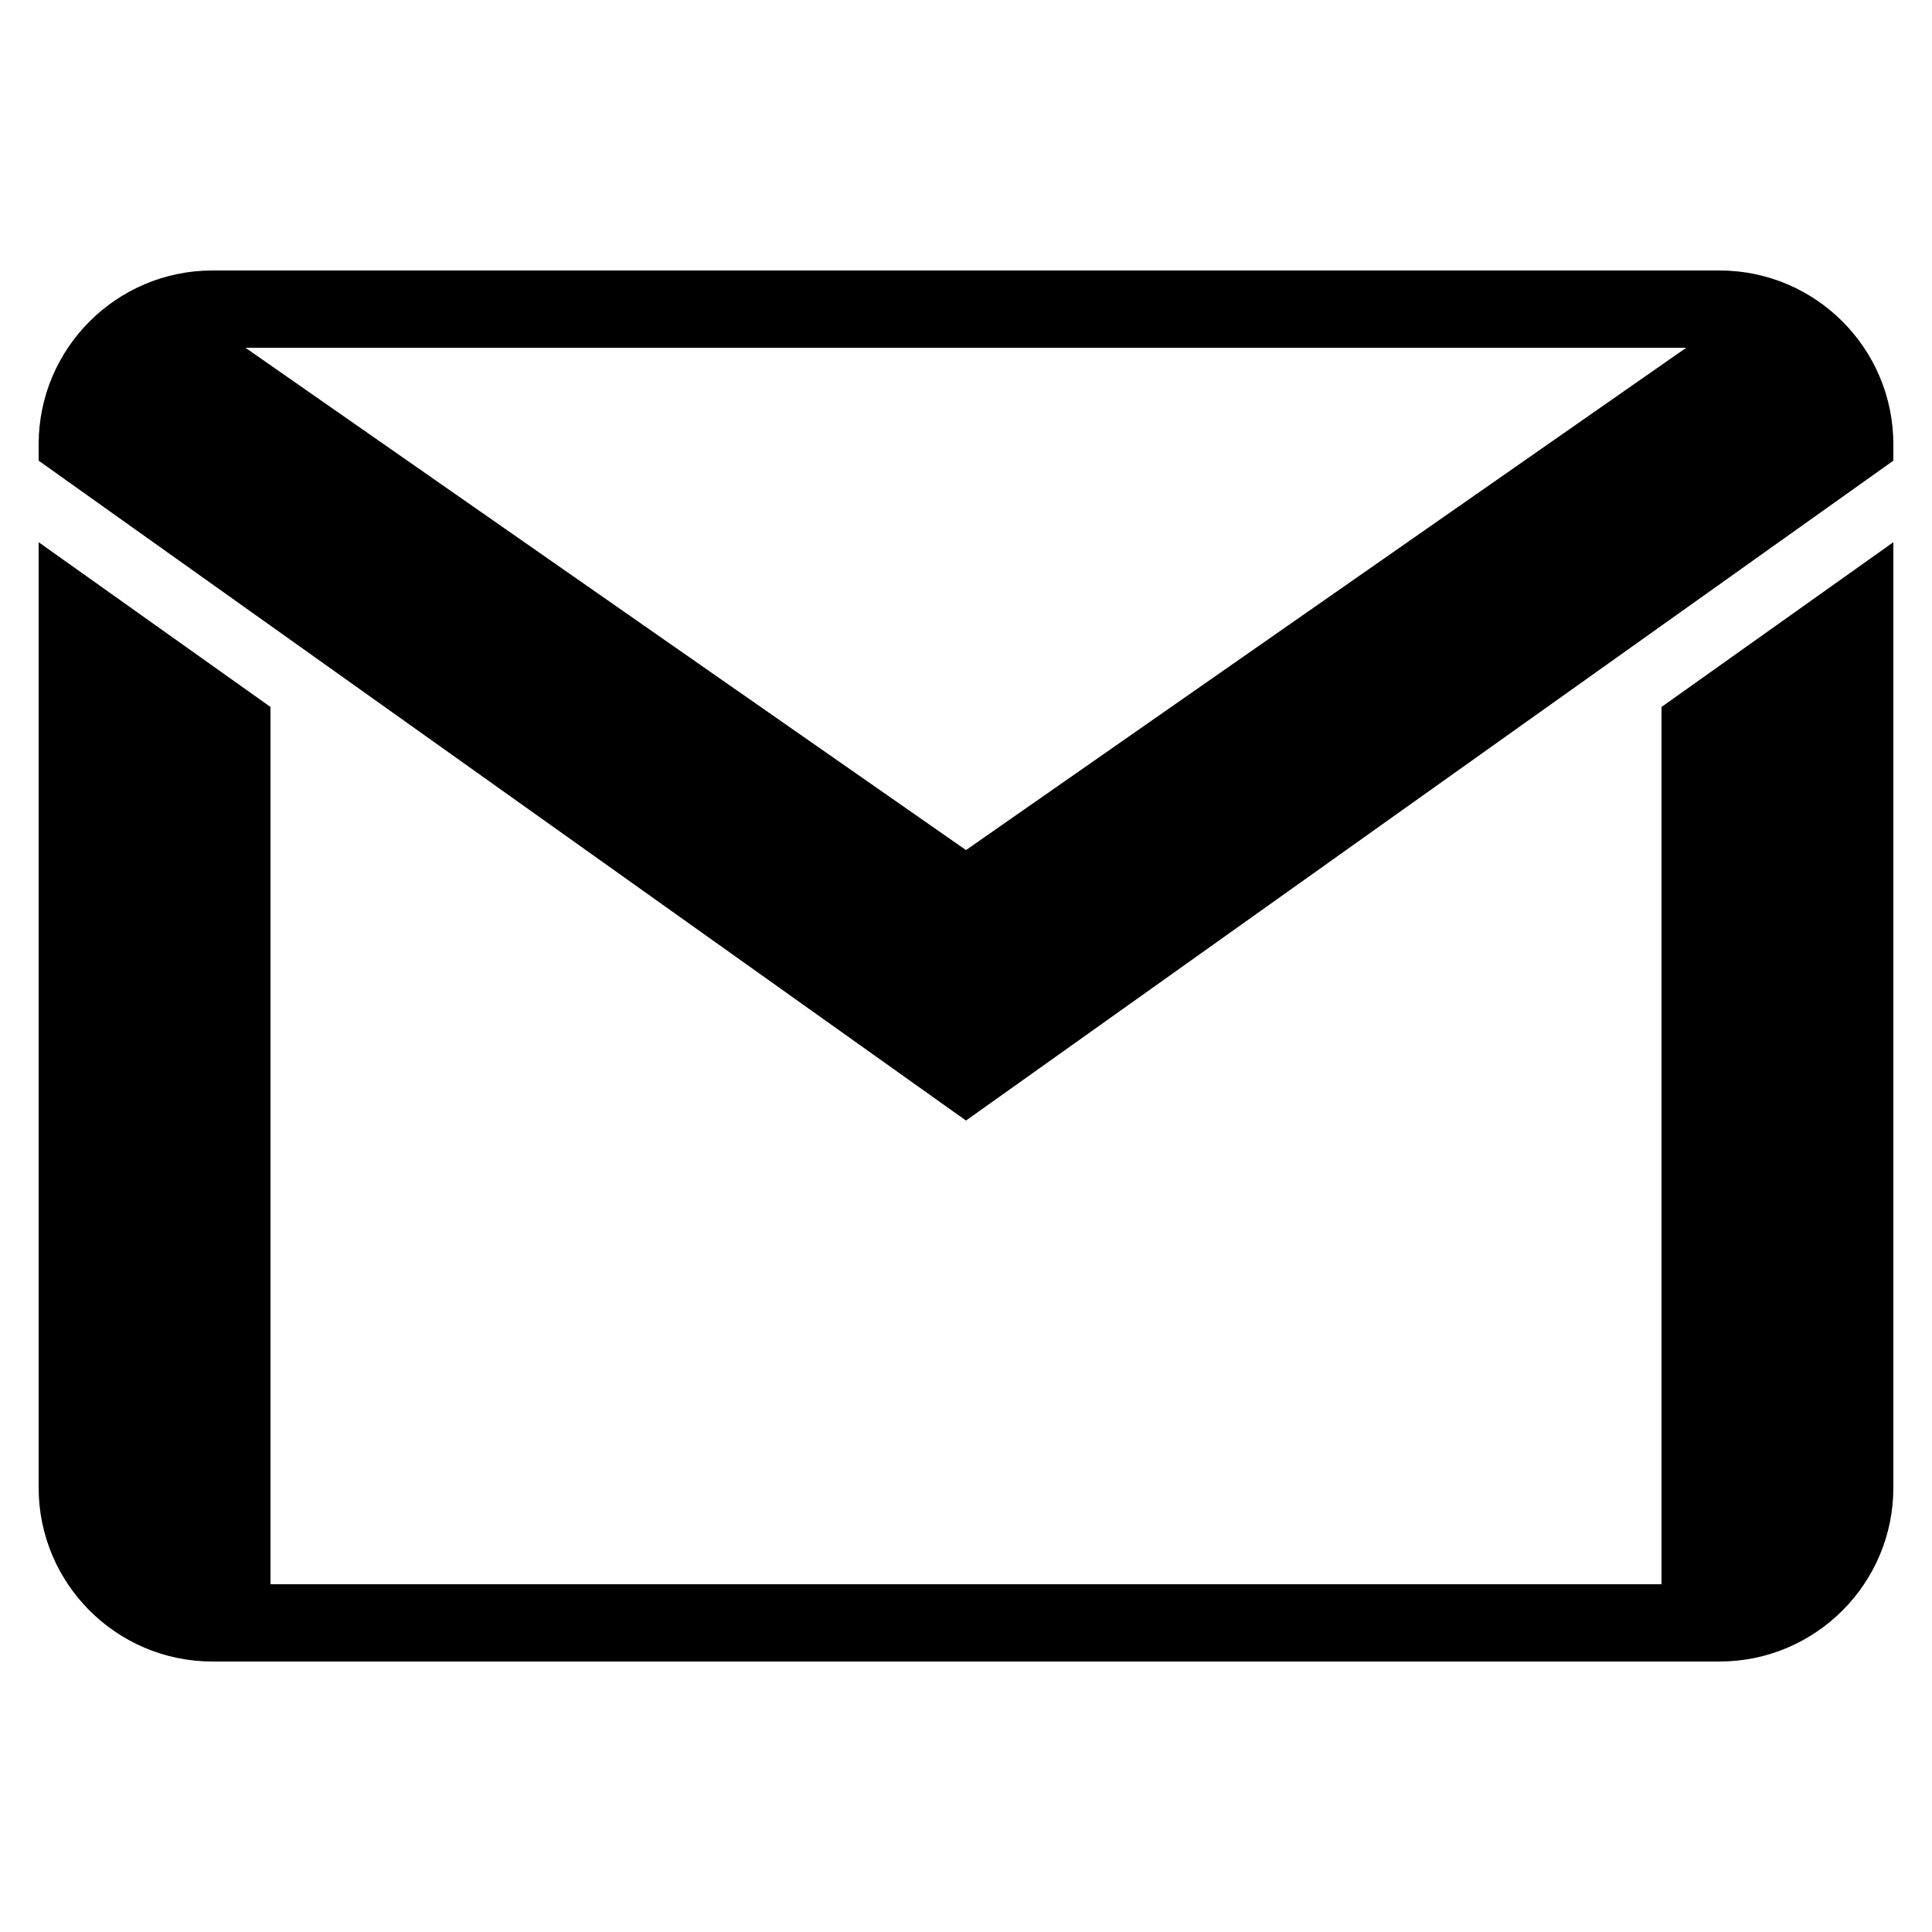<?xml version="1.0" encoding="UTF-8"?>
<svg xmlns="http://www.w3.org/2000/svg" xmlns:xlink="http://www.w3.org/1999/xlink" width="25px" height="25px" viewBox="0 0 25 25" version="1.1">
<g id="surface1">
<path style=" stroke:none;fill-rule:nonzero;fill:rgb(0%,0%,0%);fill-opacity:1;" d="M 2.75 3.5 C 1.508 3.5 0.5 4.508 0.5 5.75 L 0.5 5.961 L 12.5 14.5 L 24.5 5.961 L 24.5 5.75 C 24.5 4.508 23.492 3.5 22.25 3.5 Z M 3.176 4.5 L 21.82 4.5 L 12.5 11 Z M 0.5 7.016 L 0.5 19.25 C 0.5 20.492 1.508 21.5 2.75 21.5 L 22.25 21.5 C 23.492 21.5 24.5 20.492 24.5 19.25 L 24.5 7.016 L 21.5 9.148 L 21.5 20.5 L 3.5 20.5 L 3.5 9.148 Z M 0.5 7.016 "/>
</g>
</svg>
